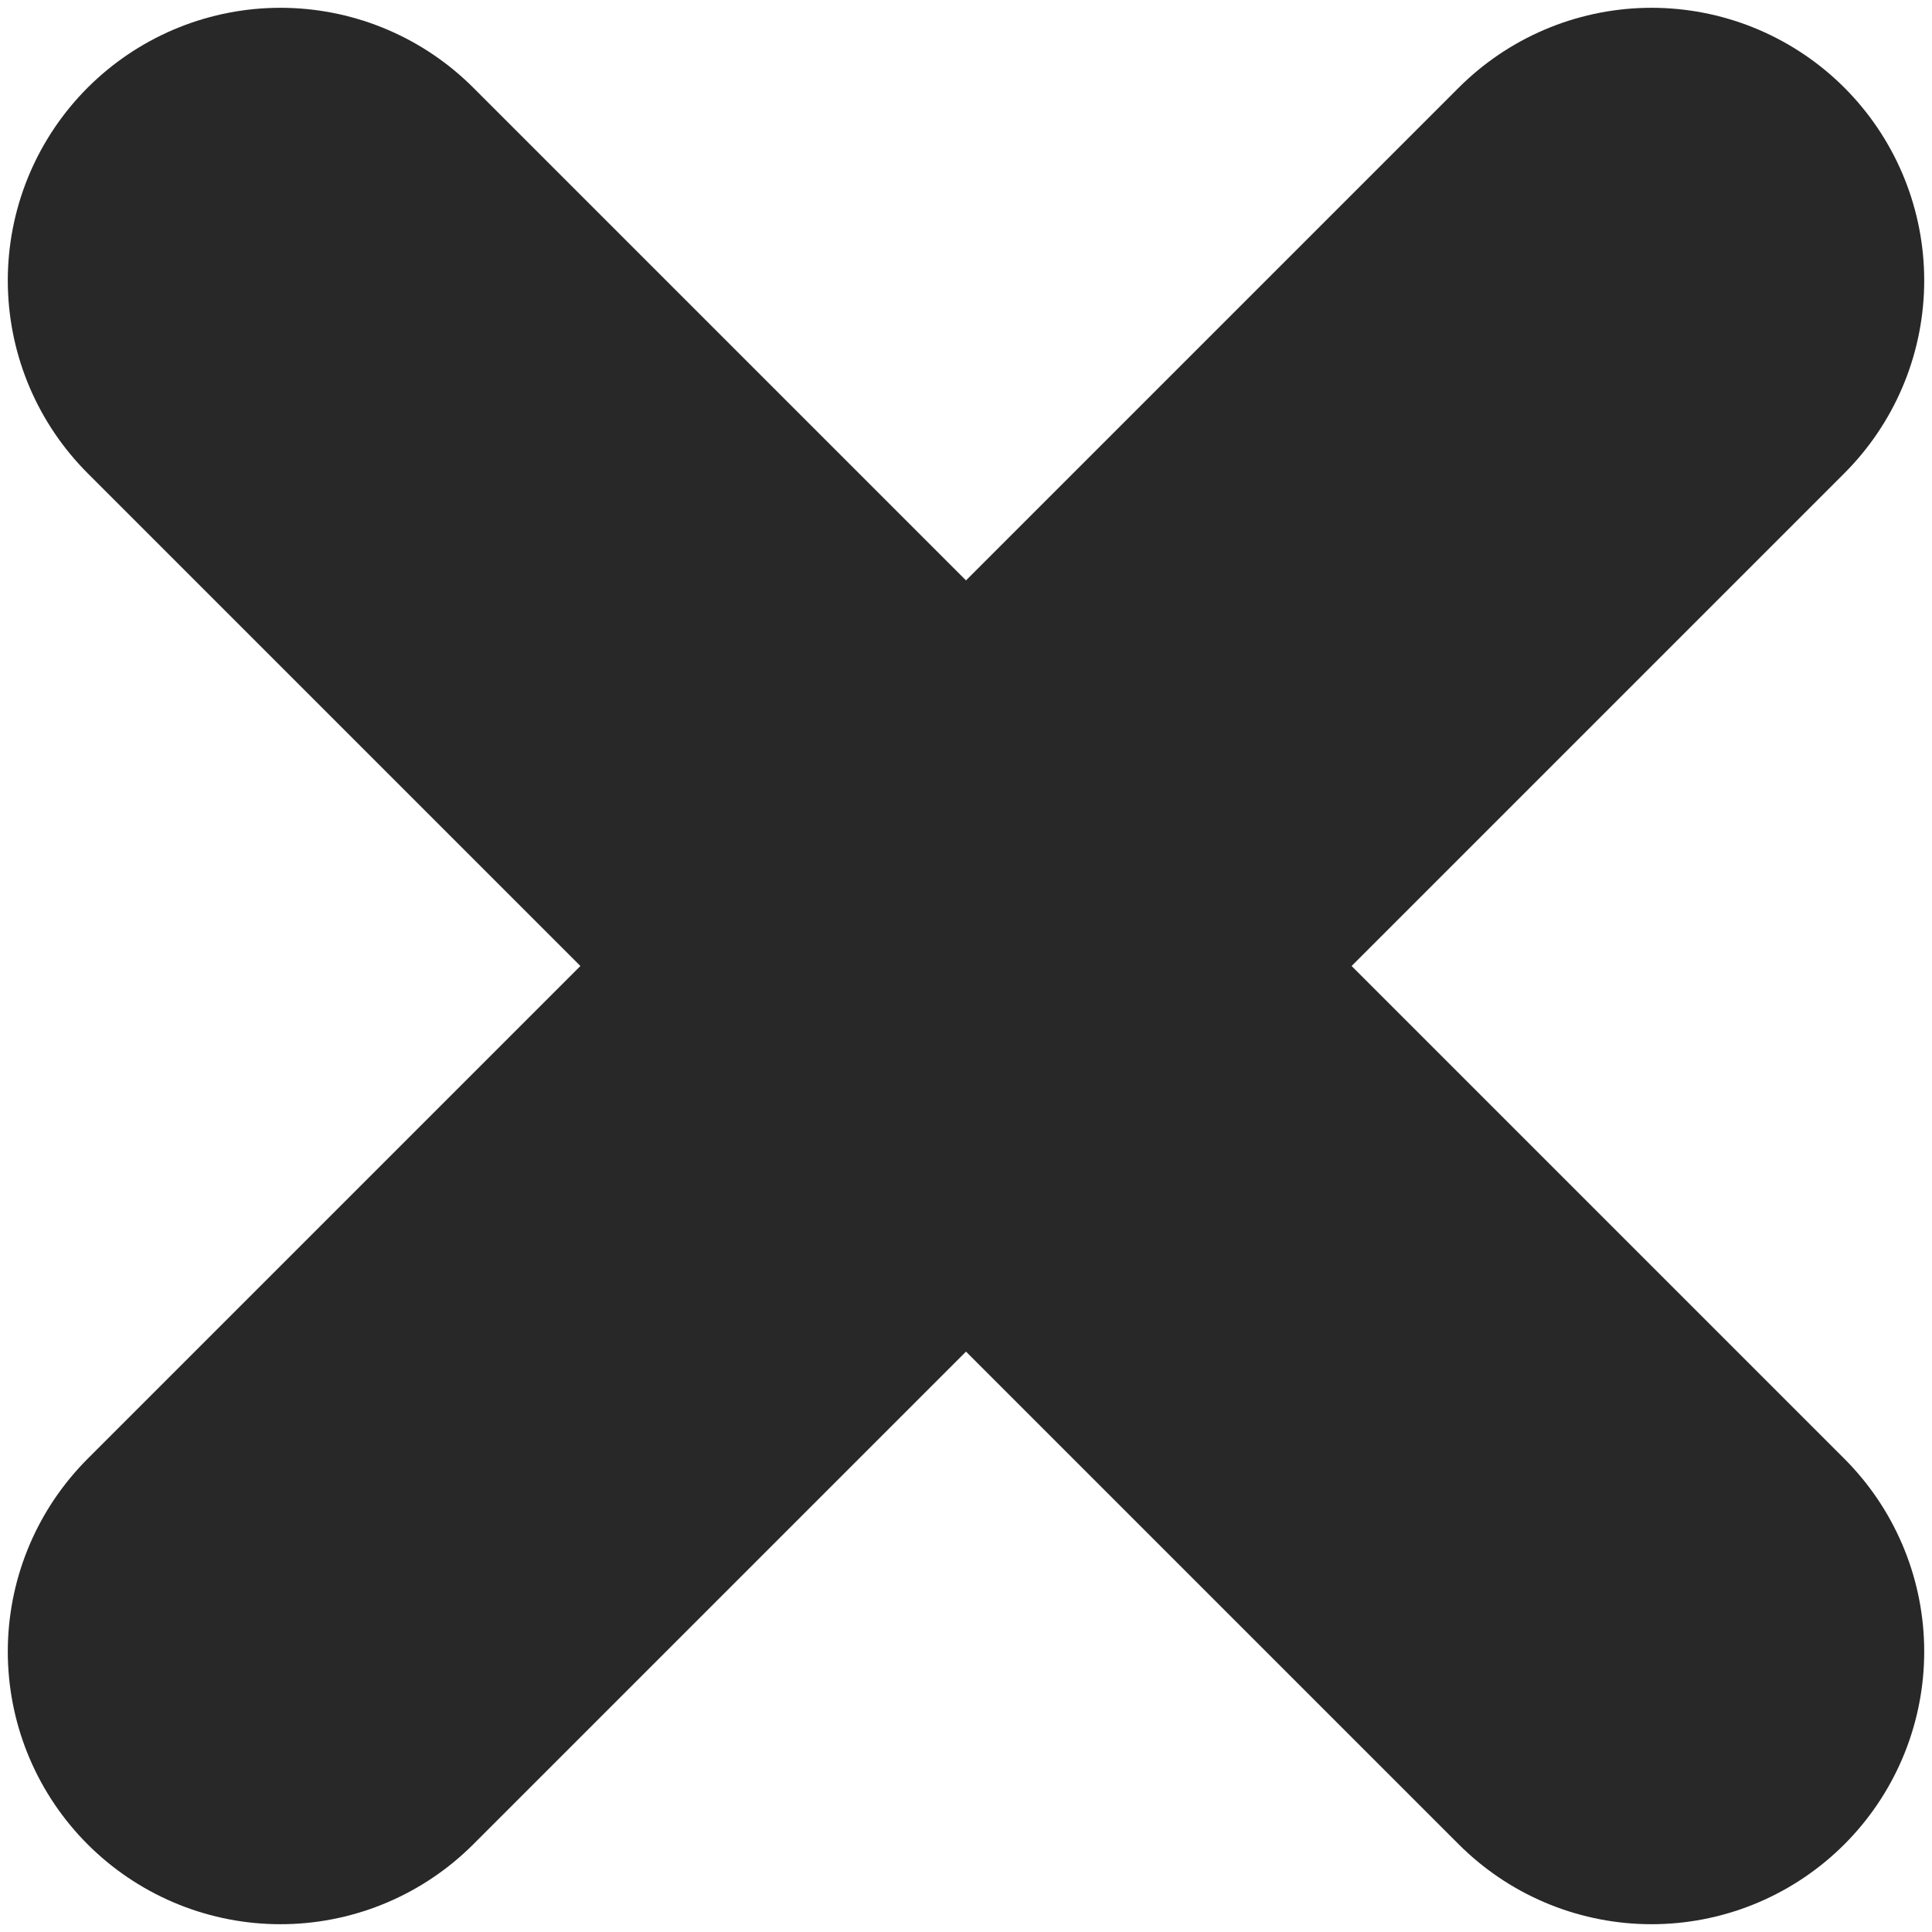 <?xml version="1.0" encoding="utf-8"?>
<!-- Generator: Adobe Illustrator 21.1.0, SVG Export Plug-In . SVG Version: 6.00 Build 0)  -->
<svg version="1.1" id="Слой_1" xmlns="http://www.w3.org/2000/svg" xmlns:xlink="http://www.w3.org/1999/xlink" x="0px" y="0px"
	 viewBox="0 0 6.2 6.2" style="enable-background:new 0 0 6.2 6.2;" xml:space="preserve">
<style type="text/css">
	.st0{fill:none;stroke:#282828;stroke-width:1.75;stroke-linecap:round;stroke-linejoin:round;}
</style>
<title>Ресурс 1</title>
<g id="Слой_2">
	<g id="Слой_1-2">
		<line class="st0" x1="5.3" y1="0.9" x2="0.9" y2="5.3"/>
		<line class="st0" x1="0.9" y1="0.9" x2="5.3" y2="5.3"/>
	</g>
</g>
</svg>
